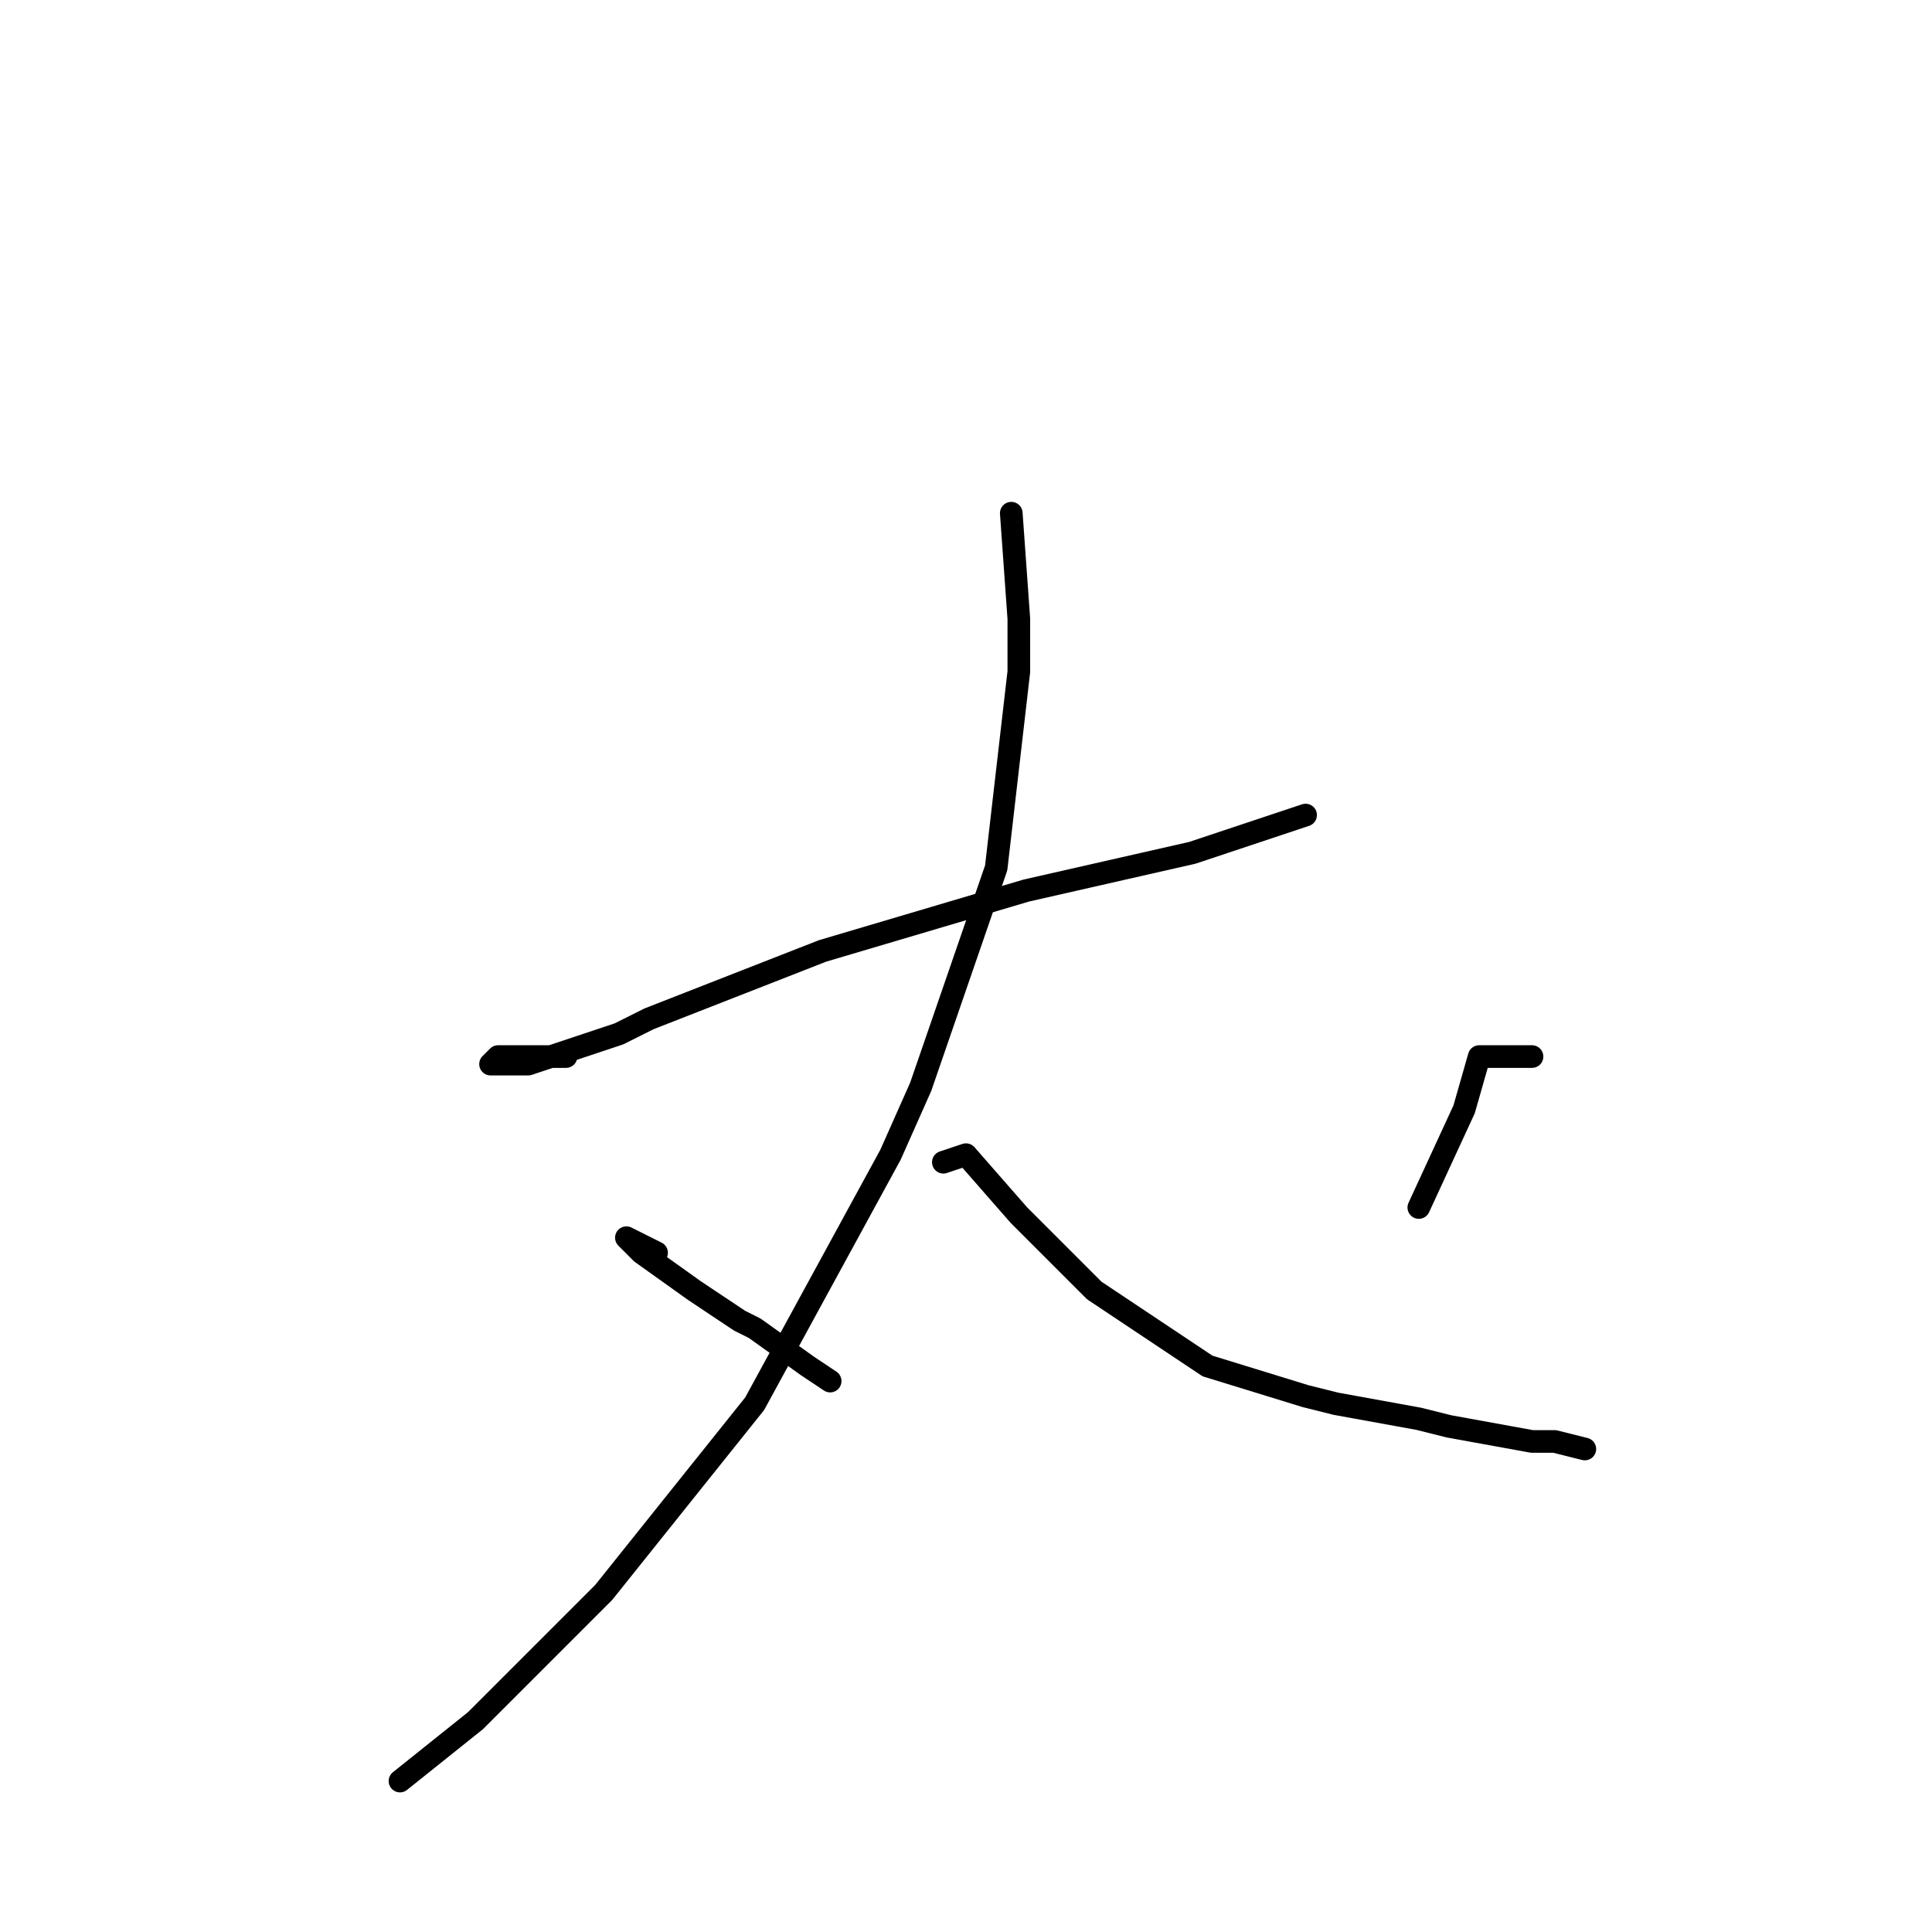 <?xml version="1.0" standalone="no"?>
    <svg width="256" height="256" xmlns="http://www.w3.org/2000/svg" version="1.1">
    <polyline stroke="black" stroke-width="3" stroke-linecap="round" fill="transparent" stroke-linejoin="round" points="75 140 66 140 65 141 70 141 82 137 86 135 109 126 136 118 158 113 170 109 173 108 173 108 " />
        <polyline stroke="black" stroke-width="3" stroke-linecap="round" fill="transparent" stroke-linejoin="round" points="134 68 135 82 135 89 132 115 122 144 118 153 100 186 80 211 63 228 53 236 53 236 " />
        <polyline stroke="black" stroke-width="3" stroke-linecap="round" fill="transparent" stroke-linejoin="round" points="125 154 128 153 135 161 145 171 160 181 173 185 177 186 188 188 192 189 203 191 206 191 210 192 210 192 " />
        <polyline stroke="black" stroke-width="3" stroke-linecap="round" fill="transparent" stroke-linejoin="round" points="87 166 83 164 85 166 92 171 98 175 100 176 107 181 110 183 110 183 " />
        <polyline stroke="black" stroke-width="3" stroke-linecap="round" fill="transparent" stroke-linejoin="round" points="203 140 196 140 194 147 188 160 188 160 " />
        </svg>